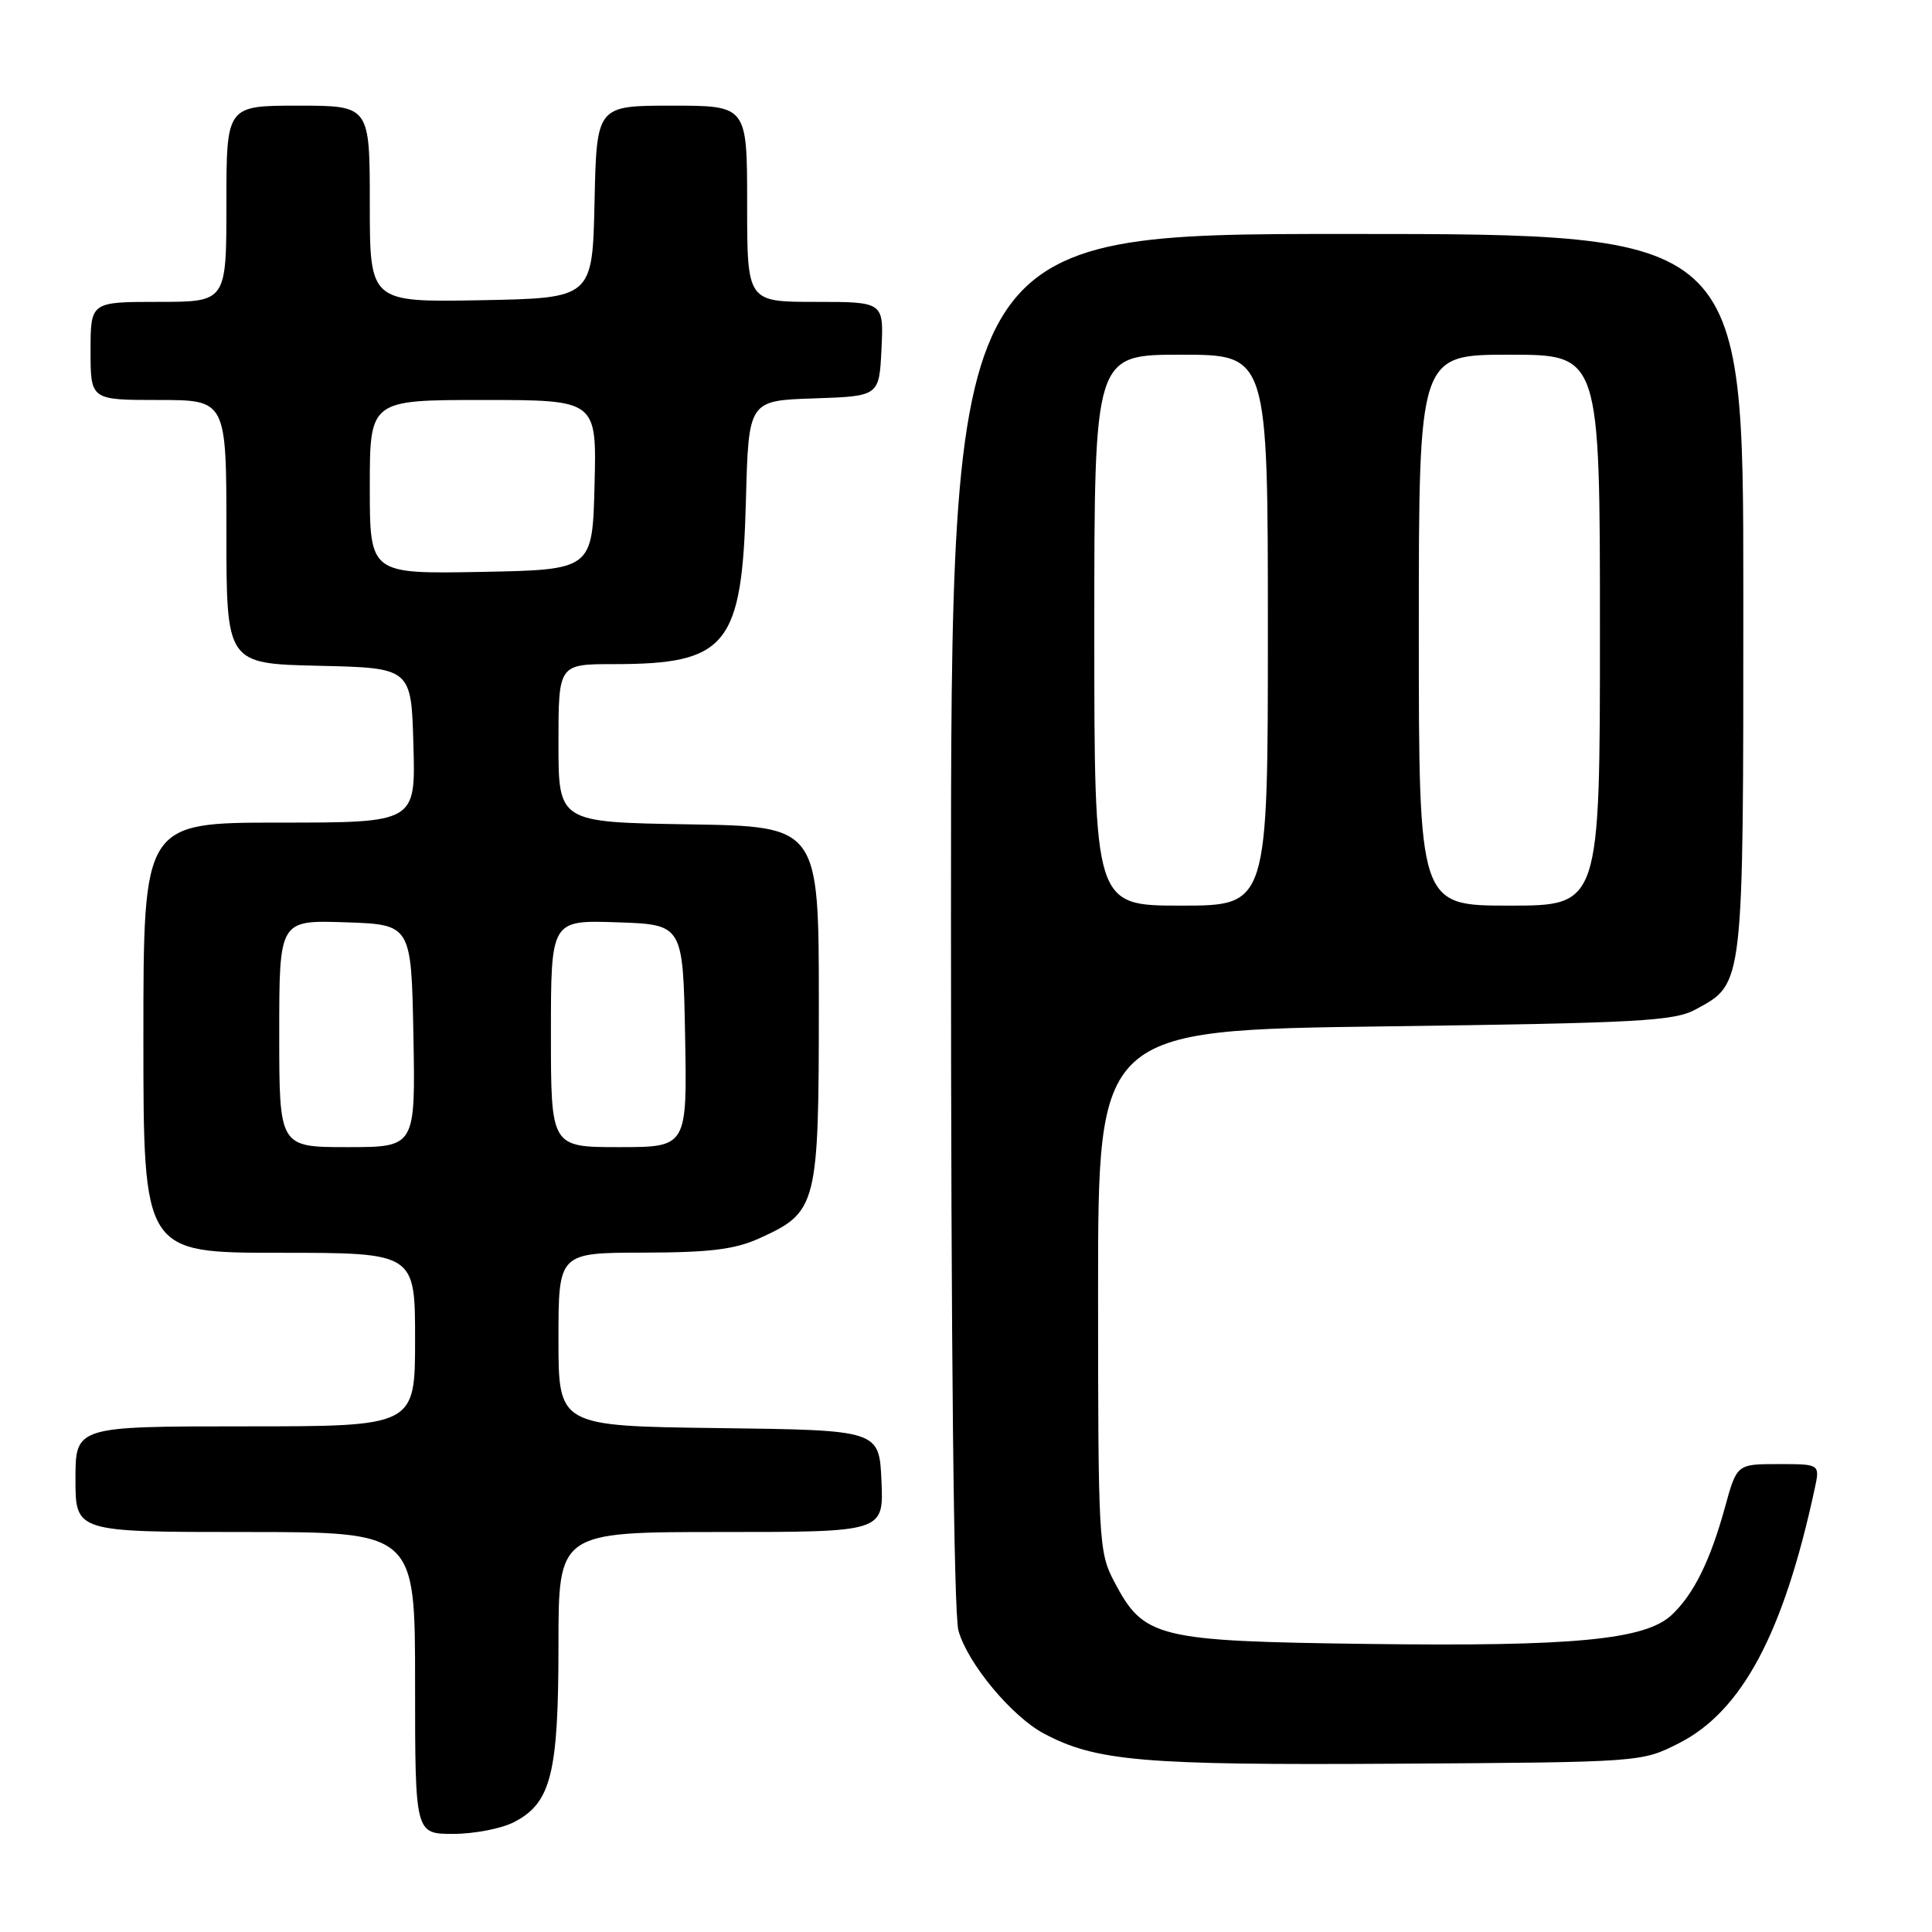 <?xml version="1.0" encoding="UTF-8" standalone="no"?>
<!DOCTYPE svg PUBLIC "-//W3C//DTD SVG 1.1//EN" "http://www.w3.org/Graphics/SVG/1.1/DTD/svg11.dtd" >
<svg xmlns="http://www.w3.org/2000/svg" xmlns:xlink="http://www.w3.org/1999/xlink" version="1.1" viewBox="0 0 256 256">
 <g >
 <path fill="currentColor"
d=" M 68.13 241.43 C 73.02 238.90 74.00 235.00 74.00 218.03 C 74.00 203.00 74.00 203.00 95.55 203.00 C 117.09 203.00 117.09 203.00 116.80 196.25 C 116.50 189.50 116.50 189.50 95.25 189.23 C 74.00 188.96 74.00 188.96 74.00 177.48 C 74.00 166.00 74.00 166.00 85.25 165.98 C 94.12 165.96 97.38 165.56 100.67 164.06 C 108.29 160.60 108.50 159.79 108.50 133.05 C 108.50 109.50 108.50 109.50 91.25 109.23 C 74.00 108.95 74.00 108.95 74.00 98.48 C 74.00 88.00 74.00 88.00 81.35 88.00 C 96.36 88.00 98.33 85.55 98.84 66.29 C 99.19 53.08 99.19 53.08 107.85 52.79 C 116.50 52.50 116.50 52.50 116.80 46.25 C 117.10 40.00 117.10 40.00 108.05 40.00 C 99.00 40.00 99.00 40.00 99.00 27.00 C 99.00 14.00 99.00 14.00 89.03 14.00 C 79.06 14.00 79.06 14.00 78.78 26.75 C 78.50 39.50 78.50 39.50 63.75 39.78 C 49.00 40.05 49.00 40.05 49.00 27.03 C 49.00 14.00 49.00 14.00 39.50 14.00 C 30.00 14.00 30.00 14.00 30.00 27.00 C 30.00 40.00 30.00 40.00 21.00 40.00 C 12.00 40.00 12.00 40.00 12.00 46.50 C 12.00 53.00 12.00 53.00 21.00 53.00 C 30.00 53.00 30.00 53.00 30.00 70.47 C 30.00 87.94 30.00 87.94 42.25 88.22 C 54.50 88.50 54.50 88.50 54.78 98.75 C 55.07 109.00 55.07 109.00 37.03 109.00 C 19.00 109.00 19.00 109.00 19.00 137.50 C 19.00 166.00 19.00 166.00 37.00 166.00 C 55.00 166.00 55.00 166.00 55.00 177.50 C 55.00 189.00 55.00 189.00 32.50 189.00 C 10.00 189.00 10.00 189.00 10.00 196.00 C 10.00 203.00 10.00 203.00 32.50 203.00 C 55.00 203.00 55.00 203.00 55.00 223.00 C 55.00 243.00 55.00 243.00 60.05 243.00 C 62.83 243.00 66.46 242.30 68.13 241.43 Z  M 222.44 231.00 C 230.82 226.76 236.33 216.43 240.46 197.25 C 241.16 194.00 241.16 194.00 235.65 194.00 C 230.14 194.00 230.14 194.00 228.56 199.75 C 226.60 206.85 224.42 211.25 221.51 213.99 C 218.00 217.28 208.53 218.19 181.26 217.83 C 153.16 217.46 151.56 217.06 147.60 209.50 C 145.59 205.66 145.50 204.10 145.50 171.00 C 145.50 136.50 145.50 136.50 183.50 136.00 C 217.35 135.55 221.85 135.31 224.73 133.73 C 231.09 130.26 231.00 131.03 231.00 78.55 C 231.00 31.00 231.00 31.00 178.50 31.00 C 126.00 31.00 126.00 31.00 126.01 121.75 C 126.01 178.58 126.38 213.83 127.00 216.07 C 128.21 220.40 134.06 227.45 138.35 229.72 C 145.24 233.38 151.49 233.91 185.00 233.70 C 217.50 233.50 217.50 233.50 222.44 231.00 Z  M 37.00 136.96 C 37.00 121.92 37.00 121.92 45.75 122.21 C 54.50 122.50 54.50 122.50 54.78 137.25 C 55.05 152.00 55.05 152.00 46.03 152.00 C 37.00 152.00 37.00 152.00 37.00 136.96 Z  M 73.00 136.96 C 73.00 121.92 73.00 121.92 81.75 122.21 C 90.50 122.50 90.50 122.50 90.78 137.25 C 91.05 152.00 91.05 152.00 82.03 152.00 C 73.00 152.00 73.00 152.00 73.00 136.96 Z  M 49.00 64.53 C 49.00 53.00 49.00 53.00 64.03 53.00 C 79.07 53.00 79.07 53.00 78.78 64.25 C 78.50 75.50 78.50 75.50 63.75 75.78 C 49.00 76.05 49.00 76.05 49.00 64.53 Z  M 145.00 83.50 C 145.00 47.00 145.00 47.00 156.50 47.00 C 168.00 47.00 168.00 47.00 168.00 83.50 C 168.00 120.00 168.00 120.00 156.50 120.00 C 145.00 120.00 145.00 120.00 145.00 83.50 Z  M 188.00 83.50 C 188.00 47.00 188.00 47.00 200.00 47.00 C 212.00 47.00 212.00 47.00 212.00 83.50 C 212.00 120.00 212.00 120.00 200.00 120.00 C 188.00 120.00 188.00 120.00 188.00 83.50 Z "/>
</g>
</svg>